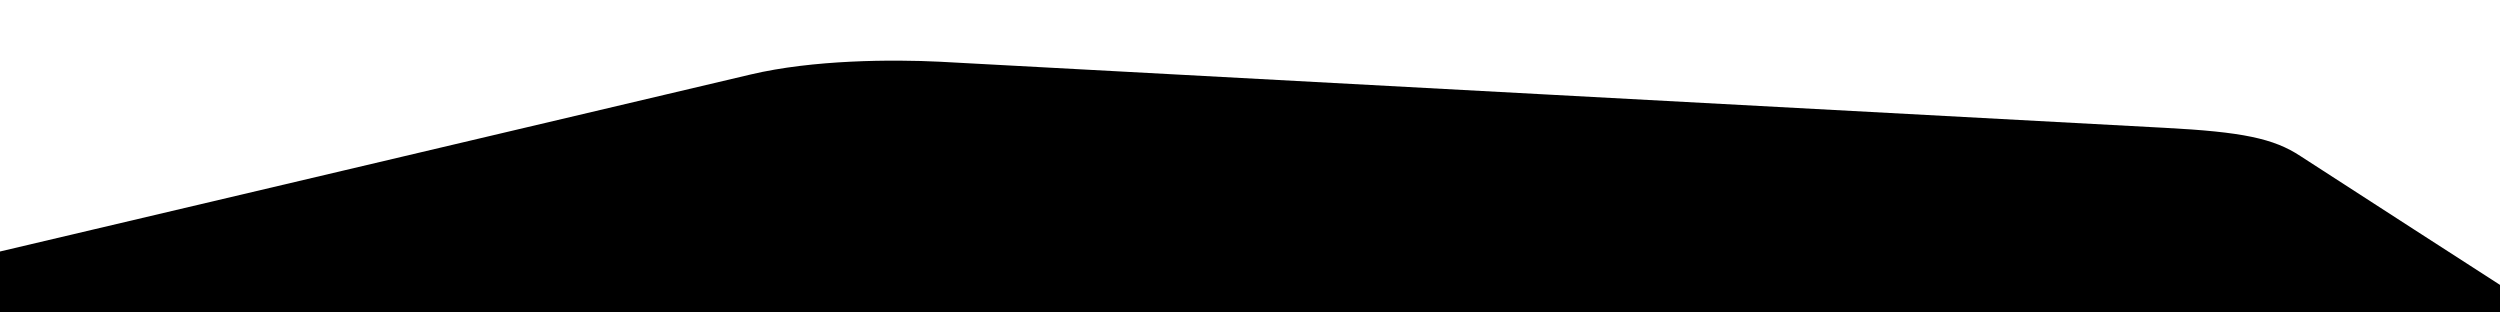 <?xml version="1.0" encoding="utf-8"?>
<!-- Generator: Adobe Illustrator 23.1.0, SVG Export Plug-In . SVG Version: 6.00 Build 0)  -->
<svg version="1.1" id="Layer_1" xmlns="http://www.w3.org/2000/svg" xmlns:xlink="http://www.w3.org/1999/xlink" x="0px" y="0px"
	 viewBox="0 0 1600 200" style="enable-background:new 0 0 1600 200;" xml:space="preserve">
<path d="M1610.5,189.1c0,0-128.2-82.6-138.2-89.2c-17.1-11.3-37.2-15.5-87-18.1c-49.7-2.6-753.6-40.7-783.9-42.3
	c-30.3-1.5-81.1-1.3-121.1,8.2S-9.5,163.2-9.5,163.2v50h1620V189.1z"/>
</svg>
